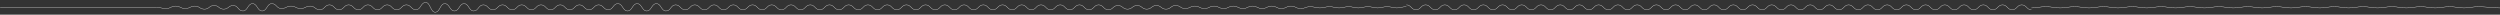 <?xml version="1.0" encoding="utf-8"?>
<!-- Generator: Adobe Illustrator 16.2.1, SVG Export Plug-In . SVG Version: 6.00 Build 0)  -->
<!DOCTYPE svg PUBLIC "-//W3C//DTD SVG 1.1//EN" "http://www.w3.org/Graphics/SVG/1.1/DTD/svg11.dtd">
<svg version="1.1" id="wave_expanded" xmlns="http://www.w3.org/2000/svg" xmlns:xlink="http://www.w3.org/1999/xlink" x="0px"
	 y="0px" width="8192px" height="48px" viewBox="0 120.5 8192 48" enable-background="new 0 120.5 8192 48" xml:space="preserve">
<rect x="0" y="120.5" width="8192" height="48" fill="#333333" stroke="none"/>
<path fill="none" stroke="#FFFFFF" stroke-miterlimit="10" d="M512.5,144.5c15.751,0,15.751,4,31.503,4c15.753,0,15.753-8,31.506-8
	c15.752,0,15.752,8,31.504,8c15.751,0,15.751-8,31.503-8c15.753,0,15.753,10,31.506,10s15.753-12,31.506-12
	c15.751,0,15.751,12,31.503,12c15.753,0,15.753-12,31.507-12c15.752,0,15.752,18,31.505,18c15.752,0,15.752-24,31.504-24
	c15.754,0,15.754,24,31.508,24c15.752,0,15.752-24,31.504-24c15.752,0,15.752,16,31.505,16c15.753,0,15.753-8,31.507-8
	c15.752,0,15.752,8,31.504,8c15.754,0,15.754-8,31.508-8c15.752,0,15.752,12,31.505,12c15.754,0,15.754-16,31.508-16
	c15.753,0,15.753,16,31.506,16c15.754,0,15.754-16,31.508-16c15.752,0,15.752,16,31.505,16c15.754,0,15.754-16,31.508-16
	c15.753,0,15.753,16,31.505,16c15.754,0,15.754-16,31.508-16c15.752,0,15.752,16,31.505,16c15.753,0,15.753-16,31.507-16
	c15.754,0,15.754,16,31.508,16c15.753,0,15.753-24,31.507-24s15.753,32,31.507,32c15.754,0,15.754-28,31.509-28
	c15.754,0,15.754,24,31.507,24s15.753-24,31.506-24c15.754,0,15.754,24,31.507,24c15.754,0,15.754-20,31.508-20s15.754,16,31.508,16
	s15.754-16,31.509-16c15.754,0,15.754,16,31.509,16s15.754-16,31.509-16c15.754,0,15.754,16,31.508,16c15.753,0,15.753-16,31.505-16
	c15.753,0,15.753,16,31.506,16c15.751,0,15.751-16,31.503-16c15.753,0,15.753,16,31.506,16c15.754,0,15.754-16,31.509-16
	c15.753,0,15.753,16,31.507,16c15.753,0,15.753-16,31.506-16s15.753,16,31.506,16s15.753-20,31.506-20c15.754,0,15.754,24,31.508,24
	c15.756,0,15.756-24,31.512-24c15.754,0,15.754,24,31.508,24c15.755,0,15.755-24,31.51-24s15.755,24,31.509,24s15.754-20,31.509-20
	s15.755,16,31.51,16c15.756,0,15.756-16,31.512-16c15.756,0,15.756,16,31.513,16c15.754,0,15.754-16,31.507-16
	c15.754,0,15.754,16,31.509,16c15.756,0,15.756-16,31.512-16c15.756,0,15.756,16,31.513,16c15.757,0,15.757-16,31.514-16
	c15.756,0,15.756,16,31.513,16c15.759,0,15.759-16,31.518-16s15.759,16,31.518,16"/>
<g>
	<path fill="none" stroke="#FFFFFF" stroke-miterlimit="10" d="M4608.5,136.5c15.752,0,15.752,16,31.503,16
		c15.753,0,15.753-16,31.506-16s15.753,16,31.505,16s15.752-16,31.503-16c15.753,0,15.753,16,31.506,16s15.753-16,31.505-16
		s15.752,16,31.504,16c15.753,0,15.753-16,31.506-16c15.752,0,15.752,16,31.505,16s15.753-16,31.505-16
		c15.754,0,15.754,16,31.507,16s15.753-16,31.505-16c15.753,0,15.753,16,31.506,16s15.753-16,31.506-16
		c15.752,0,15.752,16,31.504,16c15.754,0,15.754-16,31.509-16c15.753,0,15.753,16,31.505,16c15.754,0,15.754-16,31.508-16
		c15.752,0,15.752,16,31.505,16c15.754,0,15.754-16,31.508-16c15.753,0,15.753,16,31.505,16c15.754,0,15.754-16,31.509-16
		c15.753,0,15.753,16,31.506,16c15.754,0,15.754-16,31.508-16c15.753,0,15.753,16,31.507,16c15.753,0,15.753-16,31.506-16
		c15.754,0,15.754,16,31.509,16c15.753,0,15.753-16,31.506-16s15.753,16,31.507,16c15.755,0,15.755-16,31.51-16
		c15.754,0,15.754,16,31.507,16s15.753-16,31.507-16s15.754,16,31.507,16c15.754,0,15.754-16,31.508-16
		c15.755,0,15.755,16,31.509,16s15.754-16,31.509-16s15.755,16,31.509,16s15.754-16,31.509-16c15.751,0,15.751,16,31.503,16
		s15.752-16,31.505-16s15.753,16,31.507,16c15.752,0,15.752-16,31.504-16c15.753,0,15.753,16,31.506,16c15.755,0,15.755-16,31.51-16
		c15.754,0,15.754,16,31.507,16s15.753-16,31.507-16c15.753,0,15.753,16,31.506,16c15.754,0,15.754-16,31.507-16
		c15.755,0,15.755,16,31.509,16c15.756,0,15.756-16,31.512-16c15.754,0,15.754,16,31.508,16c15.756,0,15.756-16,31.511-16
		s15.755,16,31.509,16c15.755,0,15.755-16,31.51-16s15.755,16,31.51,16c15.756,0,15.756-16,31.512-16c15.757,0,15.757,16,31.514,16
		c15.754,0,15.754-16,31.507-16c15.755,0,15.755,16,31.509,16c15.756,0,15.756-16,31.513-16s15.757,16,31.513,16
		c15.758,0,15.758-16,31.515-16s15.757,16,31.513,16c15.759,0,15.759-16,31.518-16s15.759,16,31.518,16"/>
</g>
<path fill="none" stroke="#FFFFFF" stroke-miterlimit="10" d="M6656.5,146.5c23.63,0,23.63-4,47.26-4s23.63,4,47.26,4
	c23.628,0,23.628-4,47.256-4c23.627,0,23.627,4,47.255,4c23.63,0,23.63-4,47.259-4s23.629,4,47.258,4c23.627,0,23.627-4,47.255-4
	c23.63,0,23.63,4,47.259,4s23.629-4,47.258-4c23.628,0,23.628,4,47.256,4c23.631,0,23.631-4,47.262-4c23.628,0,23.628,4,47.256,4
	c23.629,0,23.629-4,47.258-4s23.629,4,47.259,4c23.628,0,23.628-4,47.257-4c23.631,0,23.631,4,47.263,4c23.628,0,23.628-4,47.257-4
	c23.631,0,23.631,4,47.262,4c23.629,0,23.629-4,47.258-4c23.631,0,23.631,4,47.262,4c23.629,0,23.629-4,47.258-4
	c23.631,0,23.631,4,47.263,4c23.63,0,23.63-4,47.259-4c23.631,0,23.631,4,47.262,4c23.63,0,23.63-4,47.26-4s23.63,4,47.26,4
	c23.631,0,23.631-4,47.262-4c23.63,0,23.63,4,47.26,4s23.63-4,47.26-4c23.632,0,23.632,4,47.264,4c23.63,0,23.63-4,47.26-4
	s46.839,4,70.469,4"/>
<path fill="none" stroke="#FFFFFF" stroke-miterlimit="10" d="M2560.5,152.5c15.751,0,15.751-16,31.503-16
	c15.753,0,15.753,16,31.506,16c15.752,0,15.752-16,31.504-16c15.751,0,15.751,16,31.503,16c15.753,0,15.753-16,31.506-16
	s15.753,16,31.506,16c15.751,0,15.751-16,31.503-16c15.753,0,15.753,16,31.507,16c15.752,0,15.752-16,31.505-16
	c15.752,0,15.752,16,31.504,16c15.754,0,15.754-16,31.508-16c15.752,0,15.752,16,31.504,16c15.752,0,15.752-16,31.505-16
	c15.753,0,15.753,16,31.507,16c15.752,0,15.752-16,31.504-16c15.754,0,15.754,16,31.508,16c15.752,0,15.752-16,31.505-16
	c15.754,0,15.754,16,31.508,16c15.753,0,15.753-16,31.506-16c15.754,0,15.754,16,31.508,16c15.752,0,15.752-16,31.505-16
	c15.754,0,15.754,16,31.508,16c15.753,0,15.753-16,31.505-16c15.754,0,15.754,16,31.508,16c15.752,0,15.752-16,31.505-16
	c15.753,0,15.753,16,31.507,16c15.754,0,15.754-16,31.508-16c15.753,0,15.753,16,31.507,16s15.753-16,31.507-16
	c15.754,0,15.754,16,31.509,16c15.754,0,15.754-16,31.507-16s15.753,16,31.506,16c15.754,0,15.754-16,31.507-16
	c15.754,0,15.754,16,31.508,16s15.754-14,31.508-14s15.754,12,31.509,12c15.754,0,15.754-12,31.509-12s15.754,12,31.509,12
	c15.754,0,15.754-12,31.508-12c15.753,0,15.753,12,31.505,12c15.753,0,15.753-12,31.506-12c15.751,0,15.751,10,31.503,10
	c15.753,0,15.753-8,31.506-8c15.754,0,15.754,8,31.509,8c15.753,0,15.753-8,31.507-8c15.753,0,15.753,8,31.506,8s15.753-8,31.506-8
	s15.753,8,31.506,8c15.754,0,15.754-8,31.508-8c15.756,0,15.756,8,31.512,8c15.754,0,15.754-8,31.508-8c15.755,0,15.755,8,31.51,8
	s15.755-8,31.51-8c15.754,0,15.754,8,31.509,8s15.755-6,31.51-6c15.756,0,15.756,4,31.512,4c15.757,0,15.757-4,31.513-4
	c15.754,0,15.754,4,31.508,4s15.754-4,31.508-4c15.757,0,15.757,4,31.513,4c15.757,0,15.757-4,31.513-4c15.757,0,15.757,4,31.514,4
	s15.757-4,31.514-4c15.758,0,15.758,4,31.518,4c15.758,0,15.758-4,31.518-4"/>
<g>
	<line fill="none" stroke="#FFFFFF" stroke-miterlimit="10" x1="0.5" y1="144.5" x2="512.5" y2="144.5"/>
</g>
</svg>
